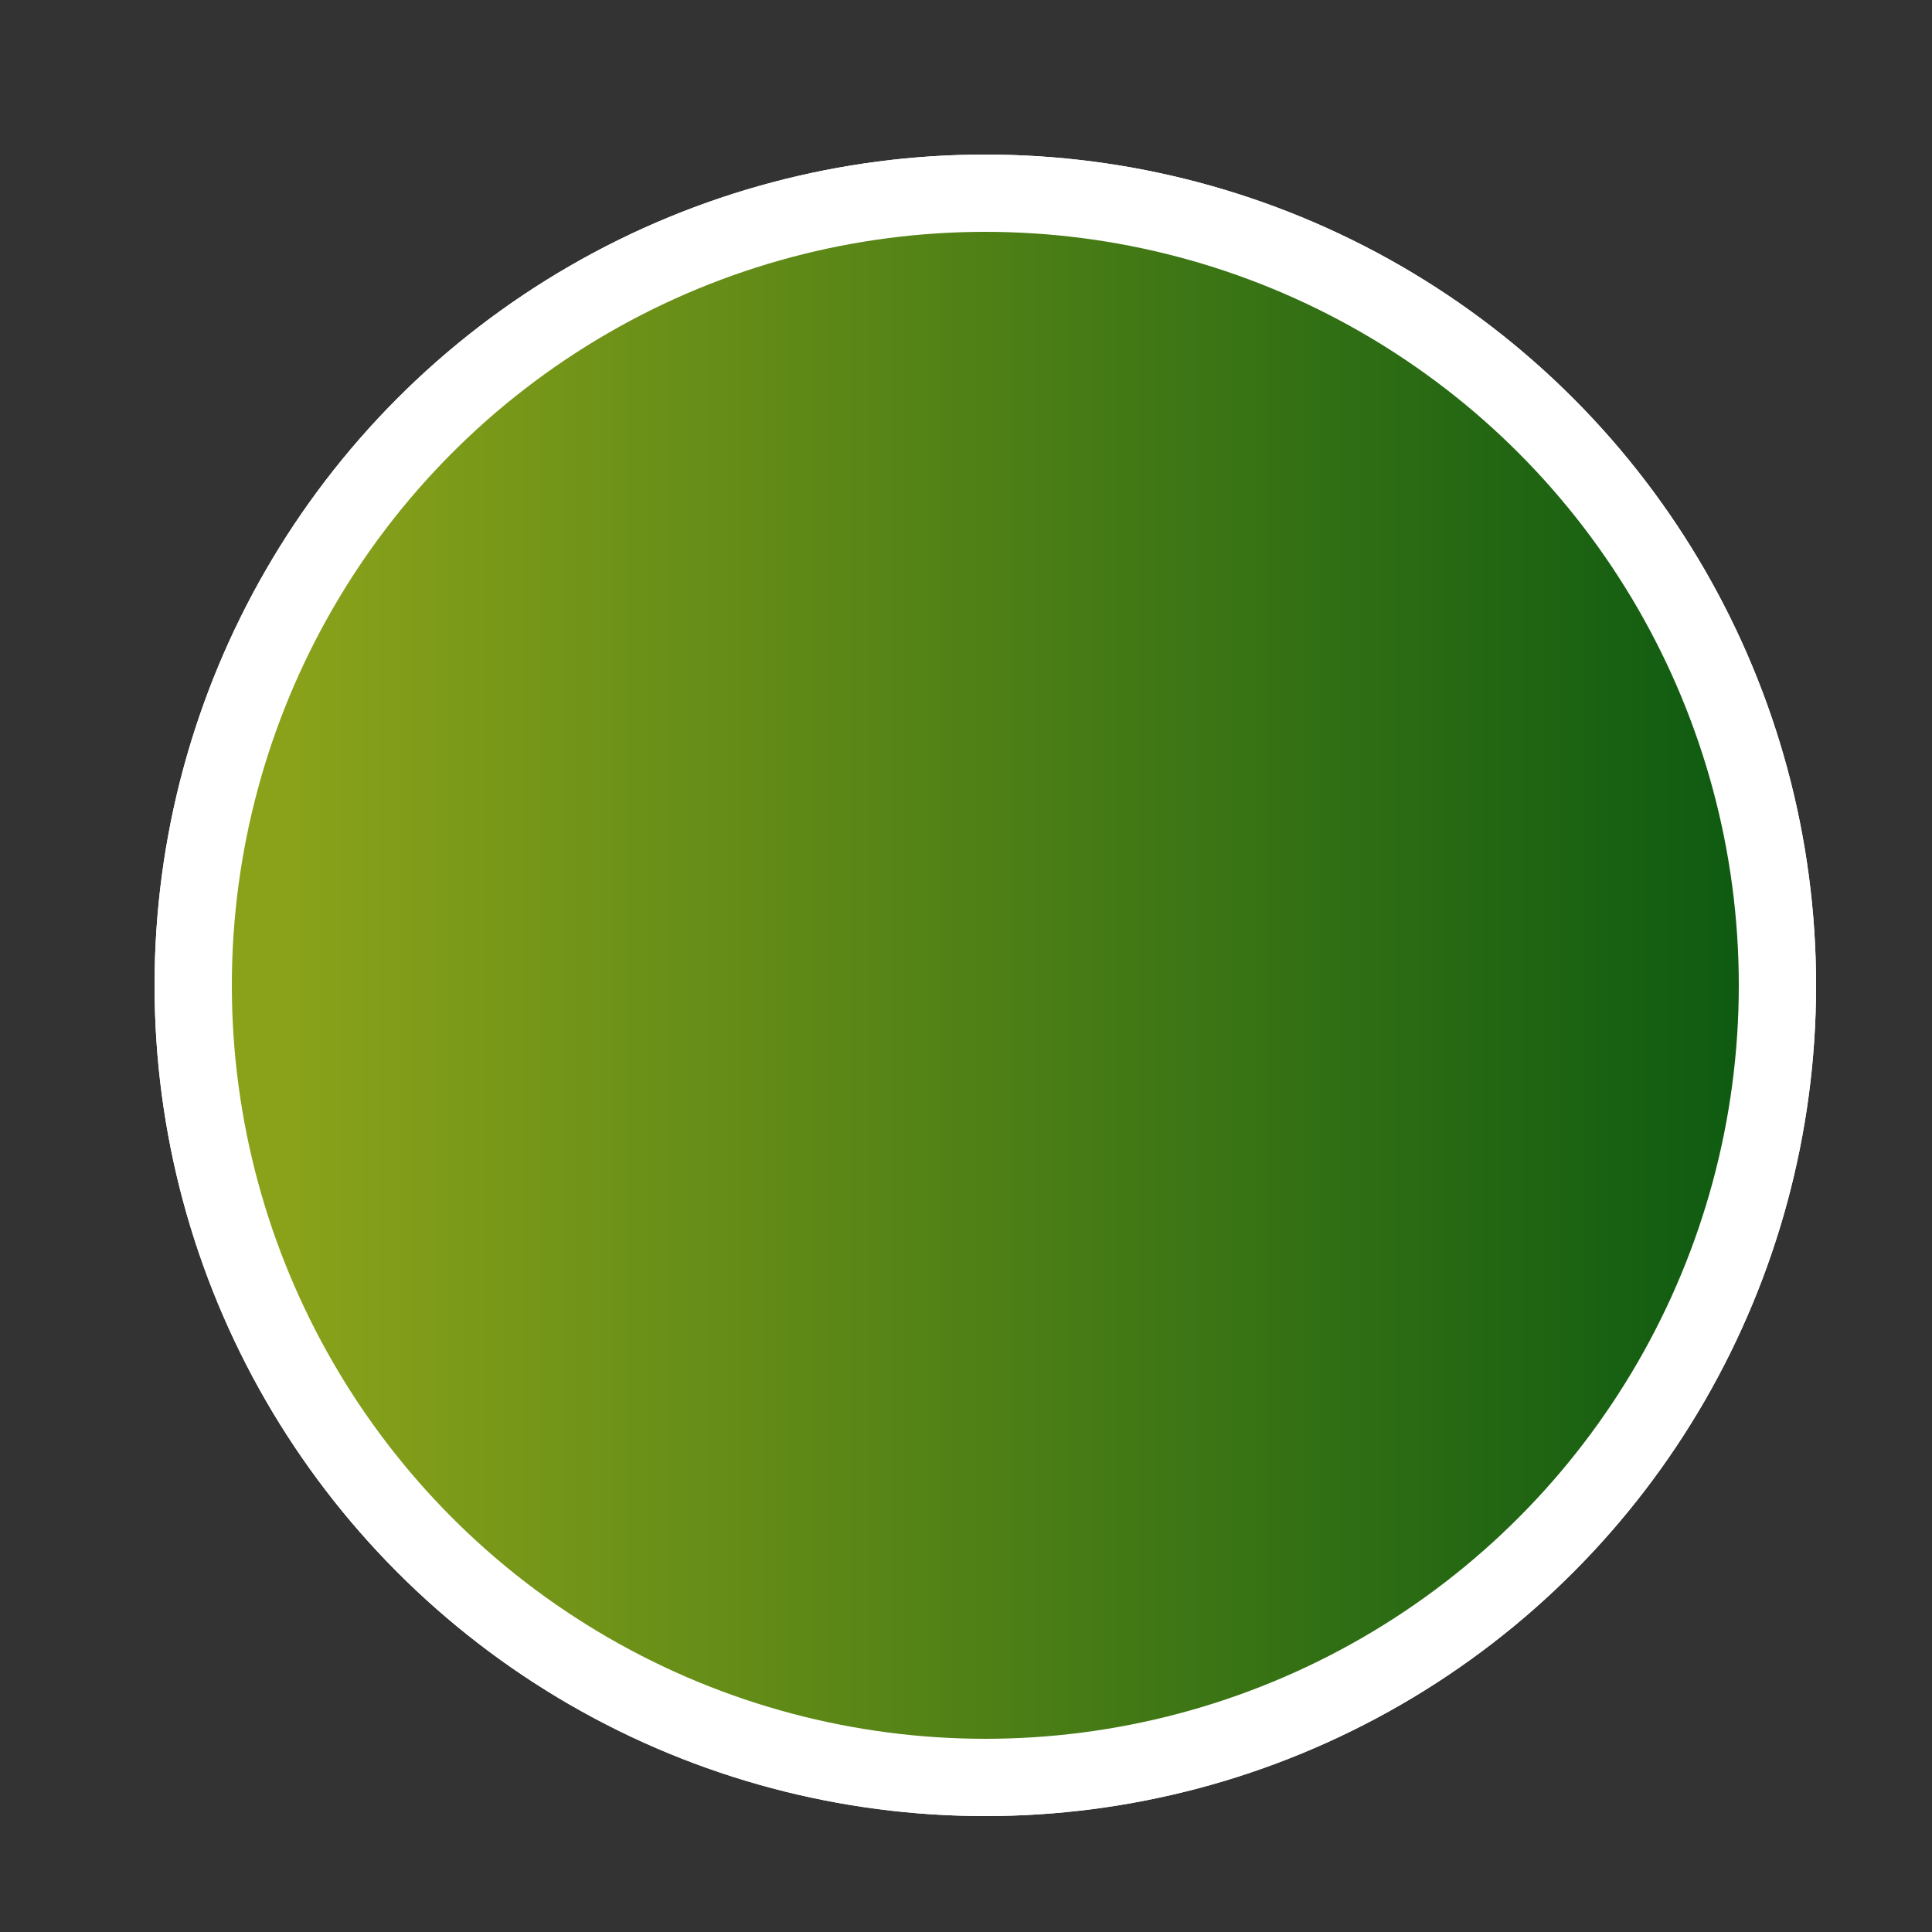 <svg xmlns="http://www.w3.org/2000/svg" xmlns:xlink="http://www.w3.org/1999/xlink" width="50" height="50" viewBox="0 0 50 50">
  <rect x="0" y="0" width="50" height="50" fill="#333333" stroke="none"/>
  <defs>
    <style>
      .cls-1, .cls-2 {
        stroke: #fff;
        stroke-width: 2px;
      }

      .cls-1 {
        fill: url(#linear-gradient);
      }

      .cls-2 {
        fill: url(#linear-gradient-2);
      }
    </style>
    <linearGradient id="linear-gradient" x1="5" y1="25.5" x2="46" y2="25.5" gradientUnits="userSpaceOnUse">
      <stop offset="0" stop-color="#e822a9"/>
      <stop offset="1" stop-color="#ddb72e"/>
    </linearGradient>
    <linearGradient id="linear-gradient-2" x1="5" y1="25.5" x2="46" y2="25.5" gradientUnits="userSpaceOnUse">
      <stop offset="0" stop-color="#8aa21a"/>
      <stop offset="0.061" stop-color="#8aa21a"/>
      <stop offset="1" stop-color="#0b5911"/>
    </linearGradient>
  </defs>
  <circle class="cls-1" cx="25.5" cy="25.5" r="20.5"/>
  <circle id="Ellipse_1_copy" data-name="Ellipse 1 copy" class="cls-2" cx="25.5" cy="25.5" r="20.5"/>
</svg>
